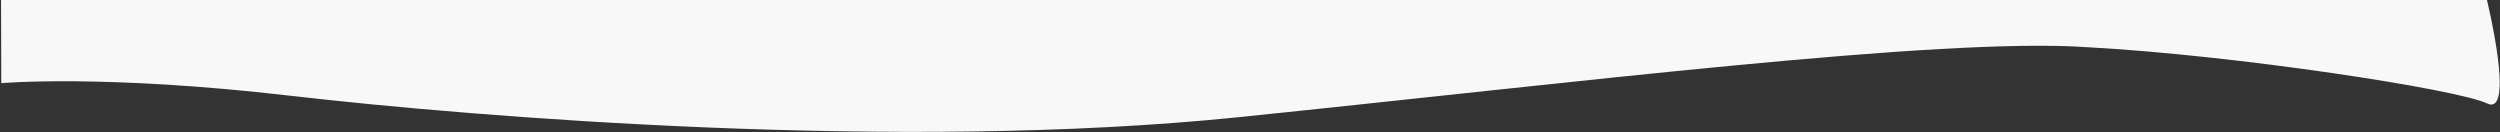 <svg xmlns="http://www.w3.org/2000/svg" width="1949" height="103" viewBox="0 0 1949 103"><rect x="0" y="0" width="1949" height="103" fill="#333333" stroke="none"/><g><g><path fill="#f8f8f8" d="M1.002 64.832s79.174-7.124 225.1 9.774c145.925 16.898 477.151 43.57 737.923 16.898s549.122-62.718 663.451-54.687c116.13 6.273 288.955 32.887 311.344 43.787 22.39 10.9 0-80.604 0-80.604H.82z"/></g></g></svg>